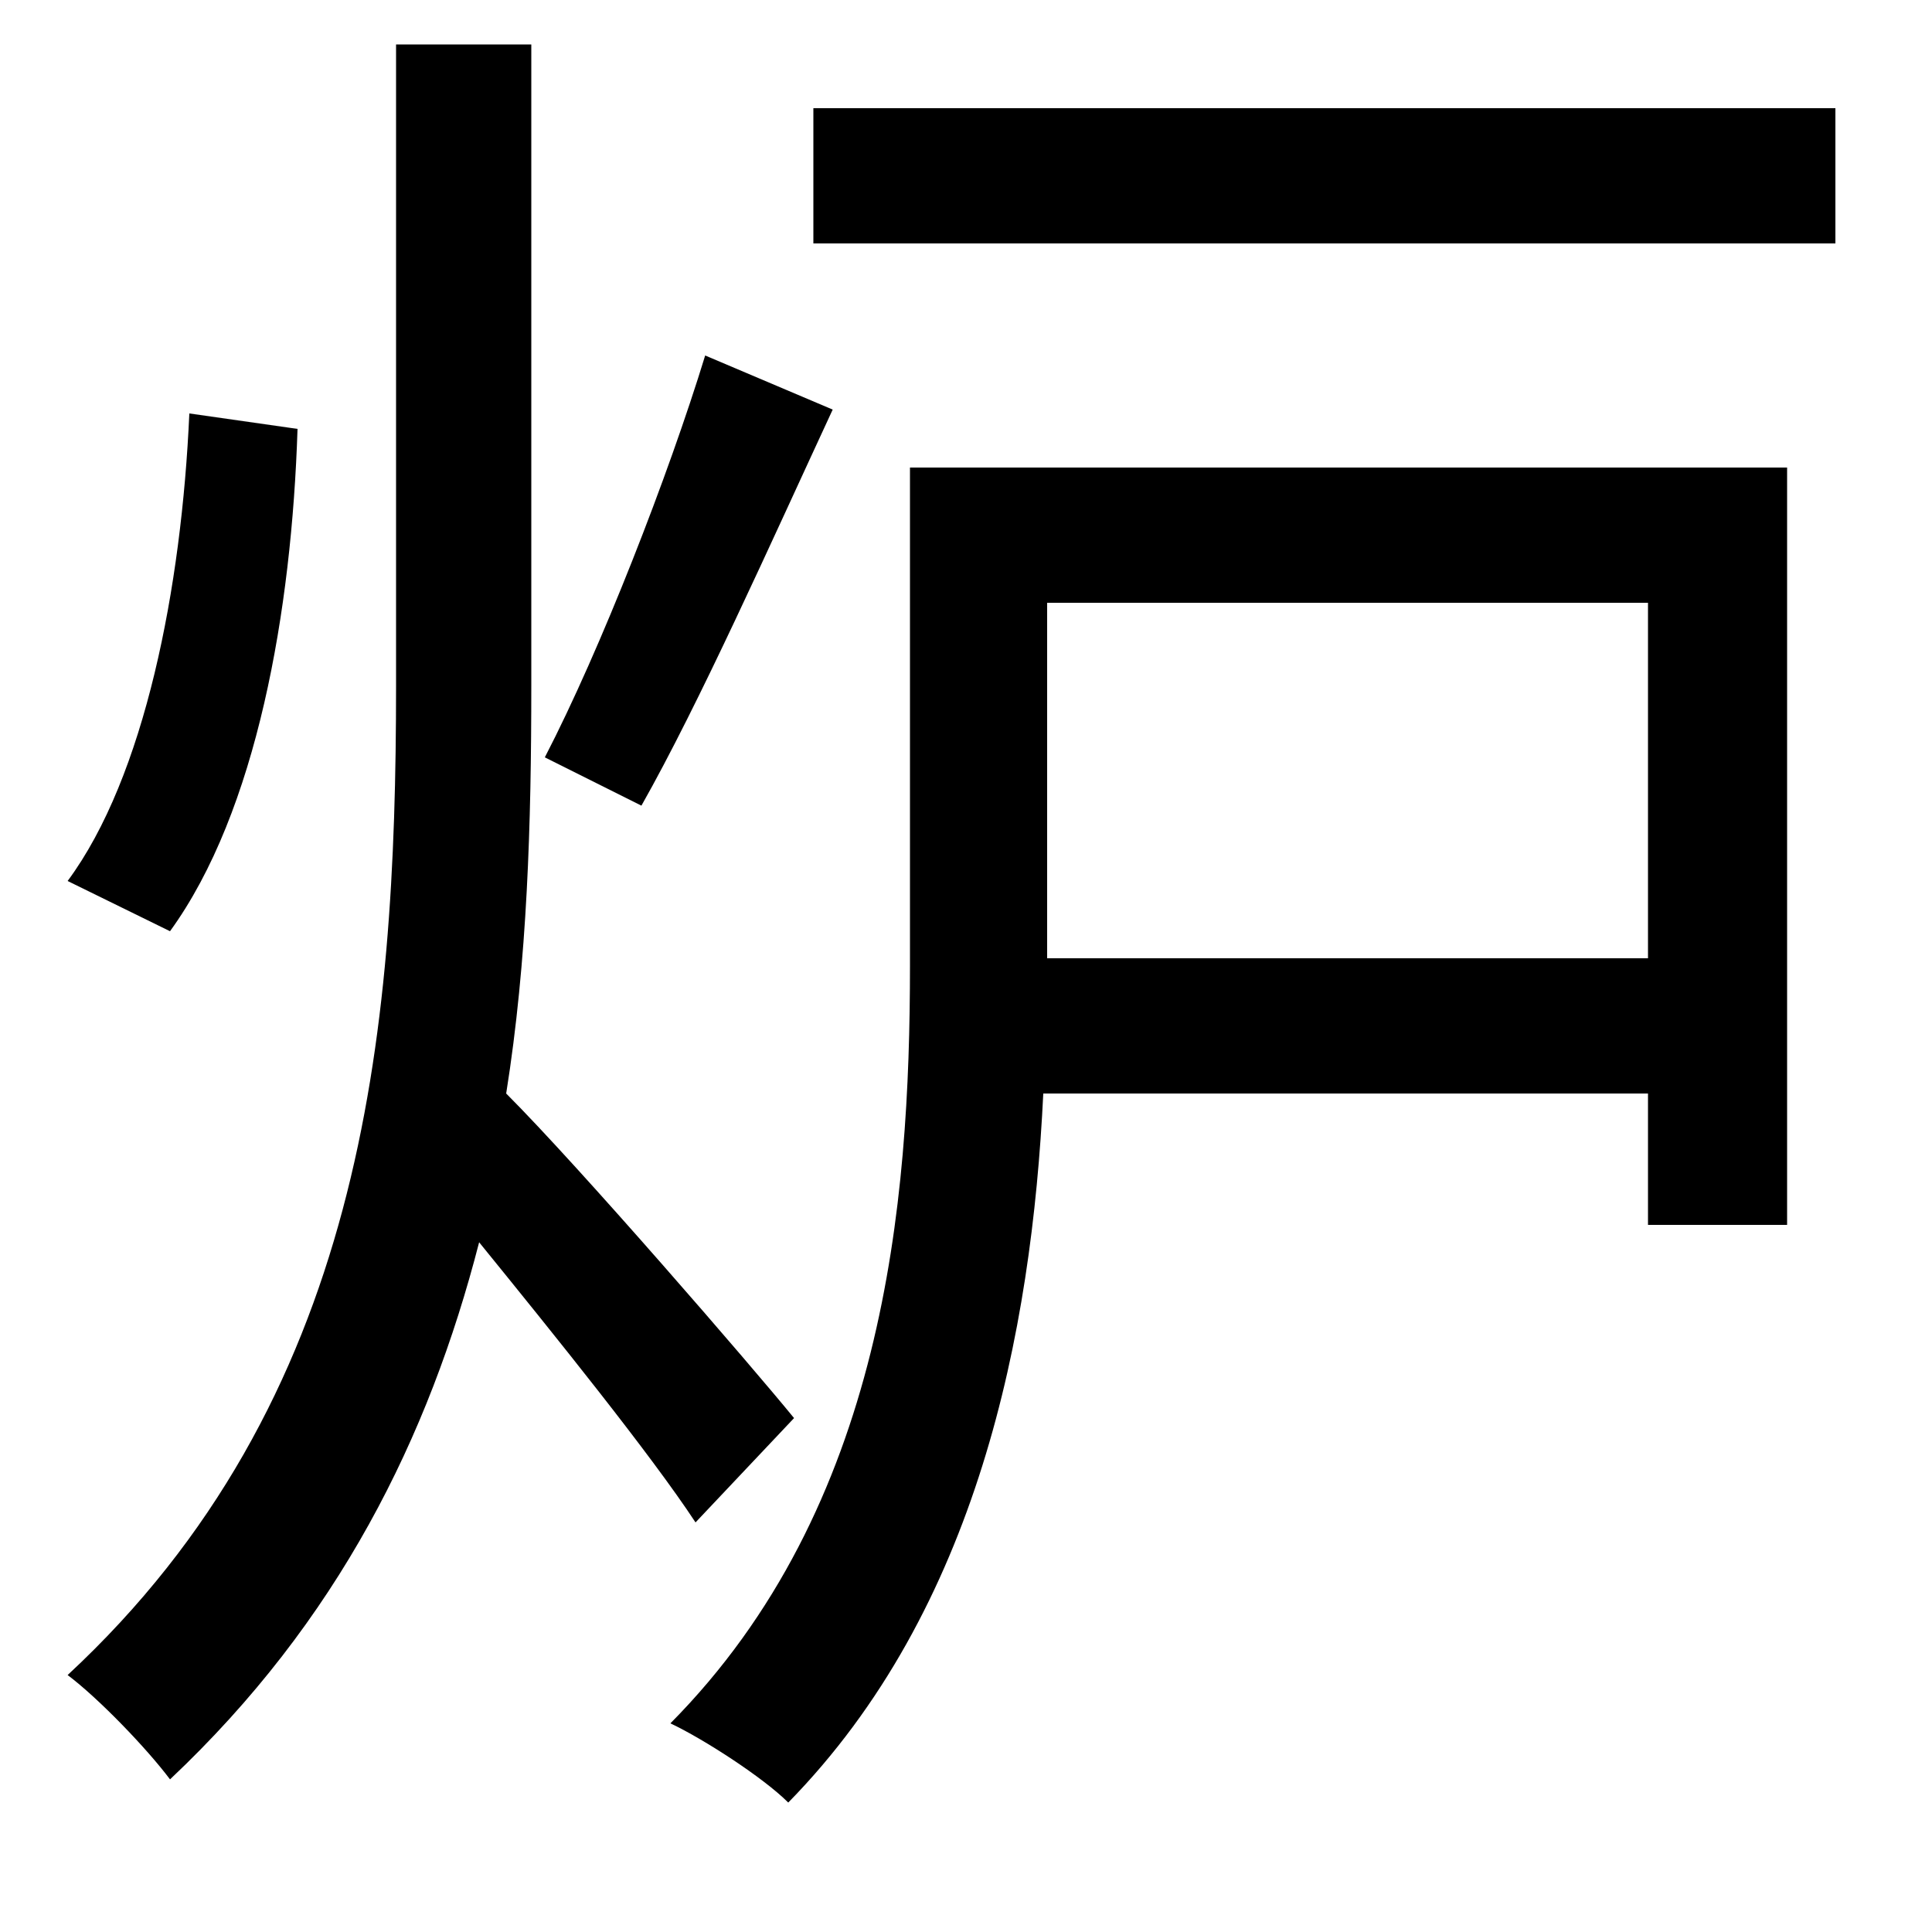 <svg xmlns="http://www.w3.org/2000/svg"
    viewBox="0 0 1000 1000">
  <!--
© 2014-2021 Adobe (http://www.adobe.com/).
Noto is a trademark of Google Inc.
This Font Software is licensed under the SIL Open Font License, Version 1.1. This Font Software is distributed on an "AS IS" BASIS, WITHOUT WARRANTIES OR CONDITIONS OF ANY KIND, either express or implied. See the SIL Open Font License for the specific language, permissions and limitations governing your use of this Font Software.
http://scripts.sil.org/OFL
  -->
<path d="M421 56L421 126 950 126 950 56ZM98 214C94 304 75 402 35 456L88 482C133 420 151 316 154 222ZM365 184C346 246 311 336 282 392L332 417C362 364 399 281 431 212ZM471 242L471 500C471 623 458 780 347 892 364 900 395 920 408 933 506 833 534 690 540 566L853 566 853 634 925 634 925 242ZM542 496L542 312 853 312 853 496ZM205 23L205 355C205 537 188 725 35 867 51 879 76 905 88 921 175 839 222 744 248 643 287 691 337 753 360 788L411 734C389 707 300 604 262 566 273 497 275 426 275 355L275 23Z"/>
</svg>